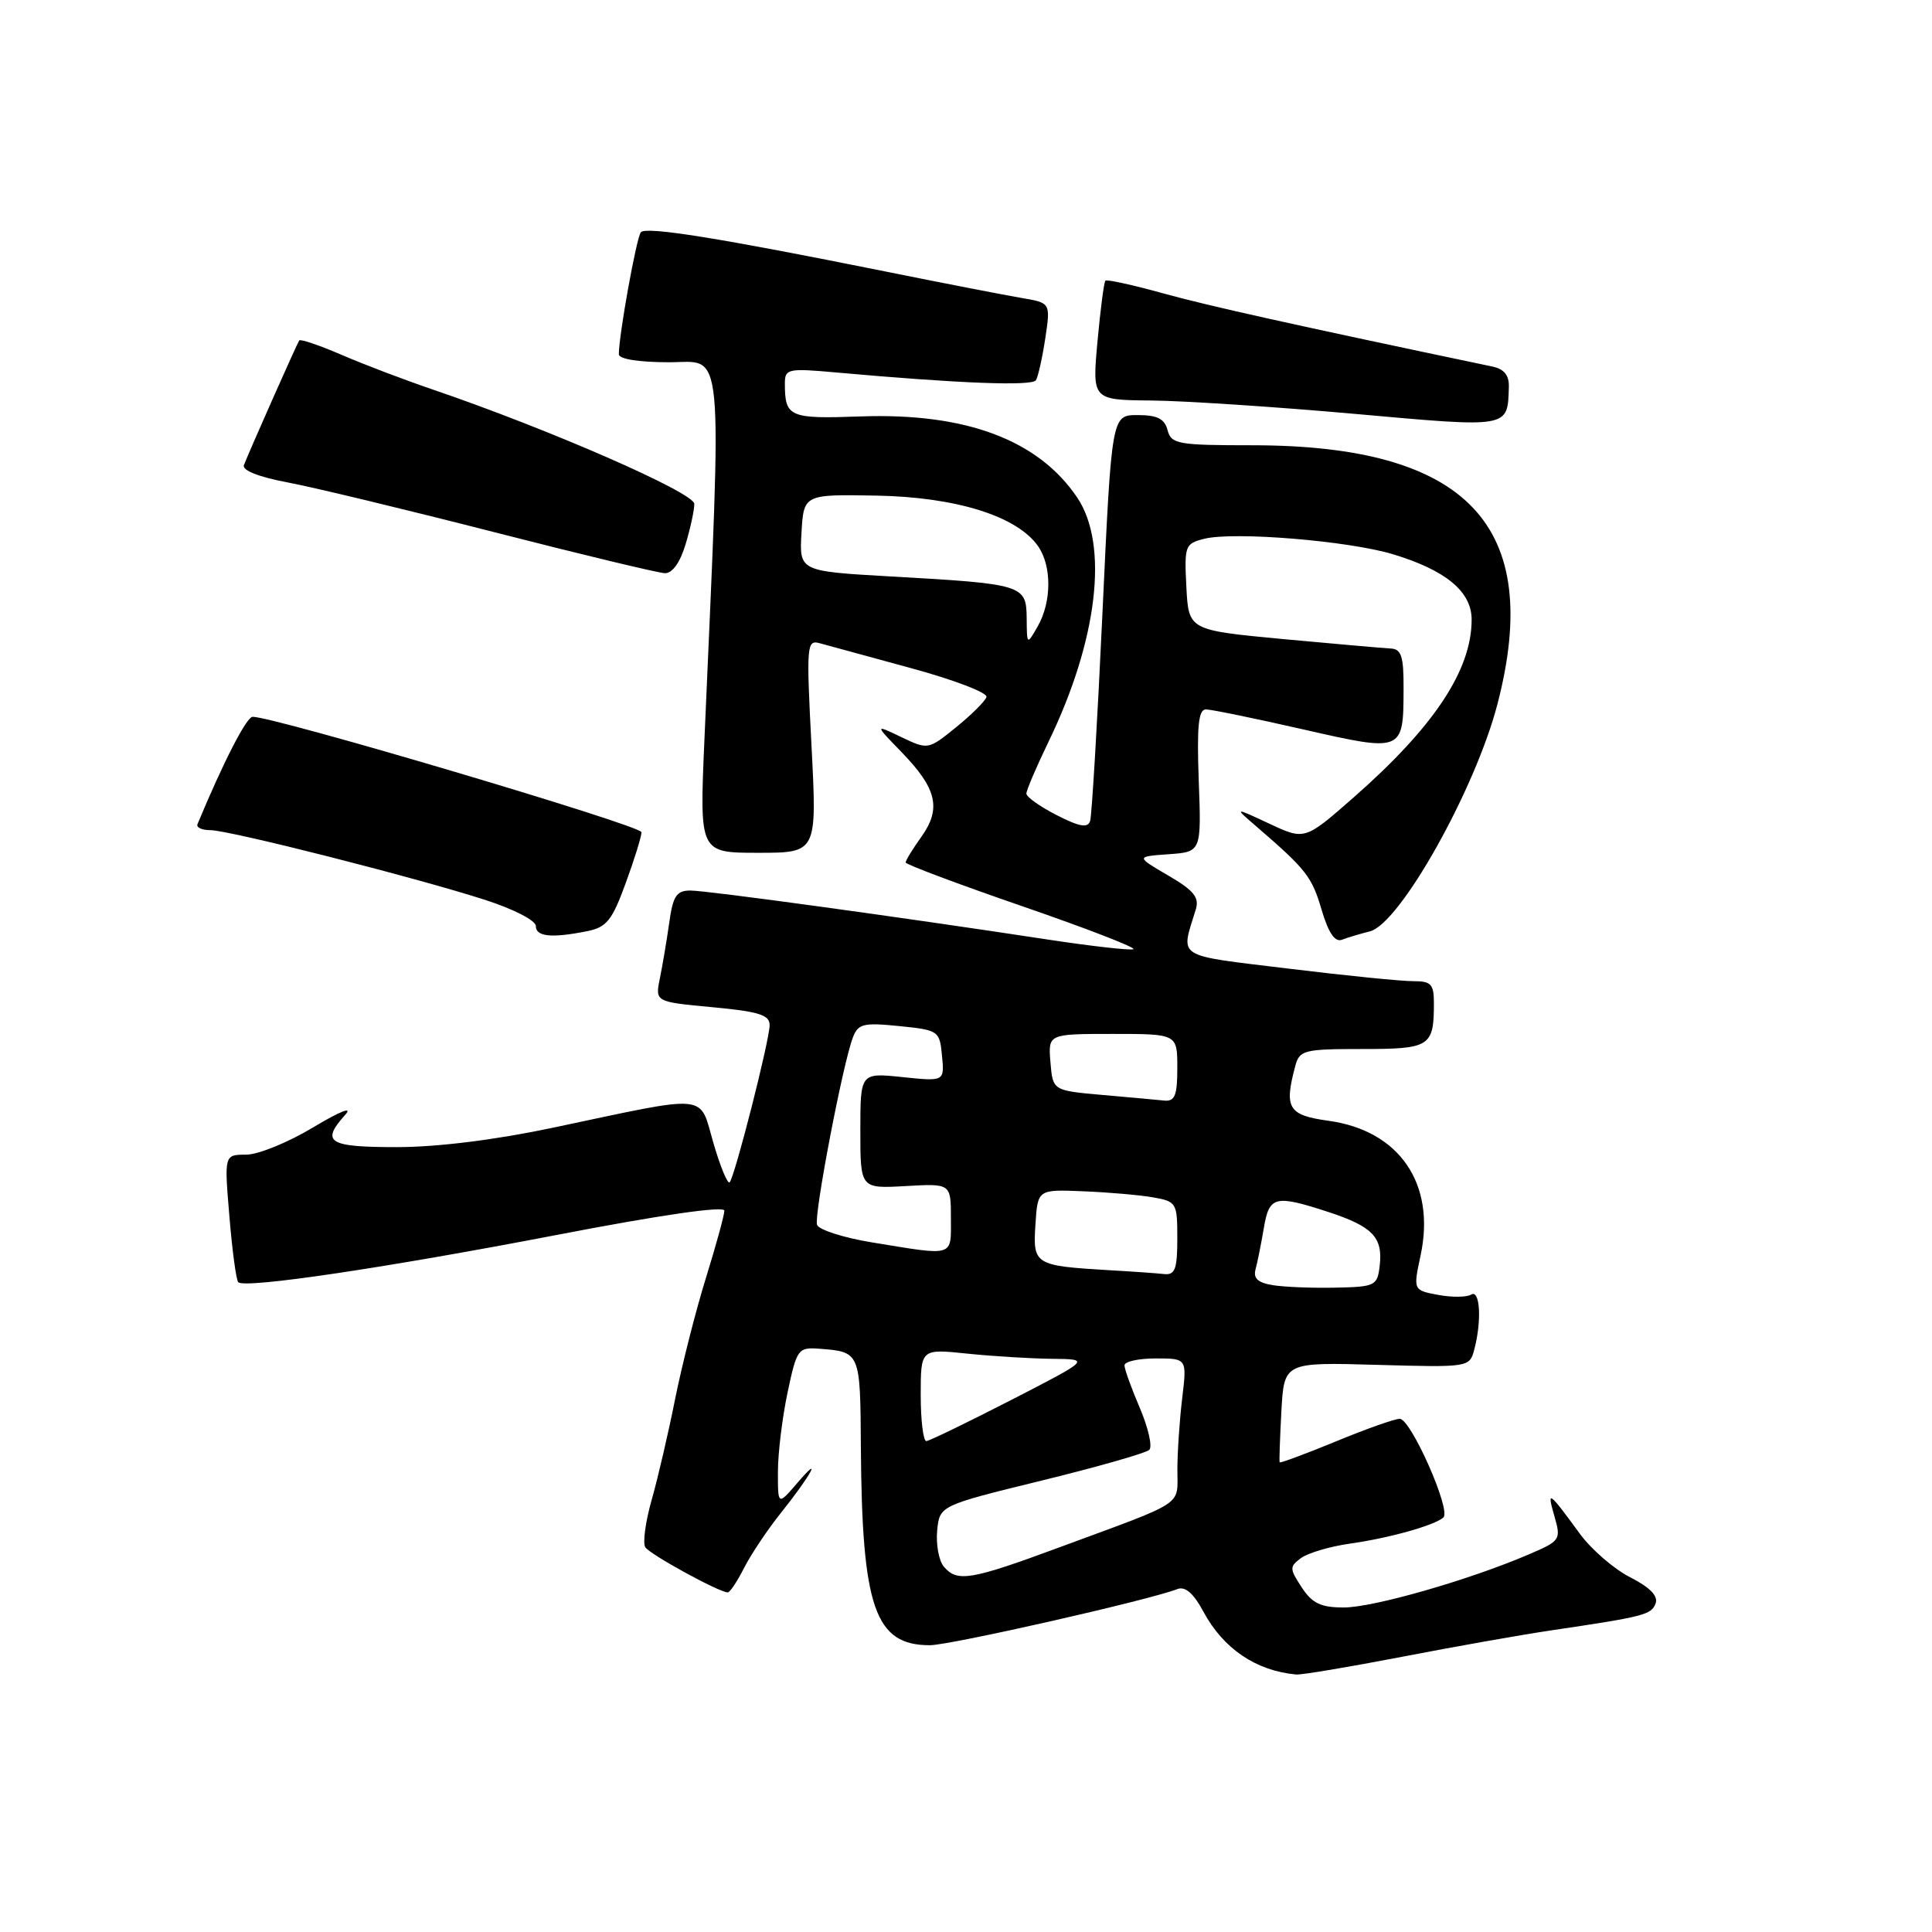 <?xml version="1.0" encoding="UTF-8" standalone="no"?>
<!DOCTYPE svg PUBLIC "-//W3C//DTD SVG 1.1//EN" "http://www.w3.org/Graphics/SVG/1.1/DTD/svg11.dtd" >
<svg xmlns="http://www.w3.org/2000/svg" xmlns:xlink="http://www.w3.org/1999/xlink" version="1.1" viewBox="0 0 256 256">
 <g >
 <path fill="currentColor"
d=" M 185.74 219.54 C 192.76 218.18 201.65 216.61 205.50 216.04 C 217.85 214.21 218.80 213.97 219.37 212.48 C 219.75 211.49 218.65 210.35 216.03 209.01 C 213.88 207.92 210.88 205.33 209.36 203.26 C 205.17 197.53 204.96 197.39 205.96 200.88 C 206.87 204.04 206.78 204.16 202.52 205.99 C 194.63 209.37 181.97 213.00 178.06 213.00 C 175.01 213.00 173.87 212.45 172.48 210.33 C 170.85 207.84 170.85 207.59 172.41 206.44 C 173.34 205.77 176.21 204.92 178.80 204.55 C 184.03 203.82 190.10 202.12 191.26 201.07 C 192.31 200.12 186.95 188.00 185.47 188.00 C 184.81 188.00 180.99 189.35 176.98 191.01 C 172.97 192.66 169.63 193.90 169.56 193.76 C 169.49 193.62 169.60 190.57 169.79 187.00 C 170.15 180.50 170.15 180.50 182.43 180.85 C 194.61 181.19 194.72 181.18 195.34 178.85 C 196.36 175.05 196.12 170.81 194.94 171.54 C 194.35 171.90 192.38 171.92 190.56 171.58 C 187.25 170.96 187.25 170.96 188.24 166.33 C 190.26 156.85 185.43 149.80 176.04 148.51 C 170.69 147.77 170.13 146.85 171.63 141.25 C 172.19 139.15 172.77 139.00 180.51 139.00 C 189.50 139.00 190.00 138.68 190.00 132.92 C 190.00 130.40 189.63 130.00 187.25 130.01 C 185.74 130.02 178.28 129.27 170.67 128.34 C 155.53 126.49 156.44 127.07 158.45 120.50 C 158.94 118.91 158.18 117.98 154.78 116.00 C 150.50 113.50 150.50 113.50 154.84 113.19 C 159.19 112.88 159.19 112.88 158.84 103.44 C 158.58 96.23 158.80 94.00 159.79 94.00 C 160.49 94.00 166.28 95.19 172.64 96.64 C 185.94 99.67 185.96 99.66 185.98 91.25 C 186.00 86.94 185.69 85.99 184.25 85.93 C 183.29 85.88 176.88 85.32 170.00 84.68 C 157.50 83.50 157.50 83.50 157.20 77.78 C 156.92 72.31 157.02 72.03 159.58 71.39 C 163.50 70.41 178.71 71.66 184.61 73.45 C 191.60 75.57 195.00 78.40 195.00 82.10 C 195.00 88.80 190.02 96.30 179.39 105.64 C 172.89 111.34 172.89 111.34 168.19 109.14 C 163.50 106.95 163.50 106.95 166.50 109.53 C 173.07 115.20 173.83 116.16 175.11 120.52 C 176.03 123.62 176.88 124.88 177.82 124.52 C 178.57 124.23 180.24 123.73 181.52 123.41 C 185.50 122.41 195.49 104.60 198.43 93.26 C 204.55 69.65 194.44 59.00 165.91 59.00 C 156.07 59.00 155.19 58.84 154.71 57.00 C 154.32 55.49 153.35 55.00 150.74 55.00 C 147.30 55.00 147.30 55.00 146.08 81.25 C 145.41 95.69 144.67 108.08 144.45 108.78 C 144.14 109.75 143.05 109.56 140.02 108.01 C 137.81 106.88 136.00 105.60 136.00 105.16 C 136.00 104.72 137.31 101.65 138.91 98.34 C 145.46 84.83 146.95 72.18 142.73 65.92 C 137.58 58.28 127.95 54.68 114.01 55.18 C 104.56 55.52 104.00 55.27 104.00 50.79 C 104.00 48.87 104.42 48.78 110.75 49.35 C 127.00 50.81 136.76 51.19 137.27 50.38 C 137.56 49.89 138.12 47.39 138.51 44.81 C 139.21 40.13 139.21 40.13 135.35 39.48 C 133.23 39.12 125.20 37.56 117.50 36.01 C 95.28 31.53 85.62 29.98 84.92 30.77 C 84.34 31.43 82.00 44.39 82.00 46.94 C 82.00 47.58 84.64 48.00 88.65 48.00 C 96.02 48.00 95.68 44.29 93.33 98.25 C 92.69 113.00 92.69 113.00 100.47 113.00 C 108.26 113.00 108.26 113.00 107.53 98.86 C 106.83 85.39 106.89 84.74 108.65 85.24 C 109.67 85.52 115.12 87.01 120.78 88.55 C 126.43 90.09 130.90 91.80 130.71 92.36 C 130.53 92.92 128.71 94.73 126.68 96.37 C 123.00 99.35 122.97 99.36 119.43 97.67 C 115.88 95.97 115.88 95.97 119.47 99.67 C 124.13 104.47 124.76 107.13 122.10 110.86 C 120.94 112.48 120.00 114.02 120.00 114.28 C 120.00 114.54 126.99 117.16 135.54 120.11 C 144.09 123.06 150.67 125.61 150.17 125.78 C 149.67 125.94 144.59 125.37 138.88 124.50 C 119.20 121.50 93.67 118.00 91.48 118.00 C 89.64 118.00 89.17 118.72 88.68 122.25 C 88.35 124.59 87.79 127.91 87.44 129.62 C 86.80 132.75 86.80 132.75 94.40 133.46 C 100.55 134.03 102.00 134.49 101.98 135.84 C 101.96 137.90 97.35 155.98 96.68 156.66 C 96.41 156.93 95.44 154.58 94.53 151.45 C 92.60 144.82 94.30 144.98 73.31 149.42 C 65.65 151.04 57.95 152.00 52.56 152.00 C 43.50 152.00 42.47 151.36 45.75 147.71 C 46.79 146.56 45.07 147.24 41.50 149.38 C 38.20 151.37 34.20 153.00 32.61 153.00 C 29.71 153.00 29.71 153.00 30.40 161.21 C 30.77 165.72 31.30 169.63 31.57 169.90 C 32.44 170.77 51.02 168.01 73.75 163.64 C 87.60 160.97 95.99 159.76 95.98 160.42 C 95.98 161.02 94.87 165.04 93.53 169.36 C 92.19 173.68 90.36 180.88 89.46 185.36 C 88.57 189.84 87.17 195.86 86.35 198.74 C 85.53 201.62 85.15 204.44 85.50 205.01 C 86.09 205.96 95.29 211.00 96.44 211.00 C 96.72 211.00 97.69 209.54 98.60 207.75 C 99.51 205.96 101.69 202.70 103.45 200.50 C 107.44 195.50 109.12 192.45 105.65 196.50 C 103.07 199.50 103.07 199.50 103.08 195.00 C 103.08 192.53 103.66 187.80 104.36 184.50 C 105.57 178.77 105.76 178.51 108.50 178.71 C 114.00 179.12 113.99 179.11 114.07 191.72 C 114.21 213.05 115.93 218.00 123.21 218.00 C 125.90 218.00 152.32 212.01 156.01 210.56 C 157.04 210.16 158.15 211.11 159.46 213.56 C 162.10 218.46 166.42 221.39 171.74 221.88 C 172.43 221.95 178.73 220.89 185.74 219.54 Z  M 77.78 123.39 C 80.38 122.87 81.10 121.98 82.90 117.04 C 84.06 113.88 85.00 110.84 85.00 110.27 C 85.00 109.39 36.28 94.94 33.47 94.98 C 32.66 95.00 29.60 100.96 26.17 109.20 C 25.98 109.64 26.75 110.00 27.87 110.00 C 30.36 110.00 54.92 116.23 64.25 119.23 C 68.02 120.44 71.00 121.97 71.00 122.70 C 71.00 124.12 73.08 124.33 77.78 123.39 Z  M 90.84 72.13 C 91.48 70.01 92.00 67.59 92.00 66.77 C 92.00 65.28 72.66 56.83 57.27 51.59 C 53.55 50.32 48.12 48.26 45.22 47.00 C 42.32 45.75 39.81 44.90 39.65 45.11 C 39.37 45.50 33.17 59.46 32.32 61.63 C 32.05 62.32 34.29 63.21 38.20 63.94 C 41.67 64.60 53.96 67.56 65.51 70.52 C 77.05 73.48 87.22 75.92 88.09 75.95 C 89.09 75.98 90.11 74.56 90.84 72.13 Z  M 199.93 51.27 C 199.98 49.73 199.30 48.89 197.75 48.57 C 171.45 43.05 160.20 40.55 154.16 38.88 C 150.12 37.76 146.66 37.00 146.47 37.19 C 146.28 37.39 145.81 41.02 145.42 45.27 C 144.72 53.00 144.72 53.00 152.61 53.07 C 156.95 53.11 169.05 53.91 179.50 54.84 C 200.17 56.69 199.76 56.76 199.93 51.27 Z  M 125.05 207.57 C 124.40 206.78 124.01 204.64 124.18 202.82 C 124.50 199.50 124.50 199.50 138.00 196.19 C 145.43 194.37 151.85 192.54 152.29 192.11 C 152.72 191.68 152.15 189.19 151.04 186.58 C 149.92 183.97 149.00 181.42 149.00 180.92 C 149.00 180.41 150.86 180.00 153.14 180.00 C 157.28 180.00 157.28 180.00 156.65 185.25 C 156.30 188.14 156.01 192.42 156.01 194.77 C 156.00 199.63 157.28 198.79 140.57 204.96 C 128.57 209.40 126.82 209.69 125.05 207.57 Z  M 122.00 184.86 C 122.00 178.72 122.00 178.72 128.15 179.36 C 131.53 179.71 136.59 180.02 139.40 180.05 C 144.50 180.10 144.50 180.10 134.00 185.50 C 128.22 188.47 123.16 190.92 122.75 190.95 C 122.34 190.98 122.00 188.24 122.00 184.86 Z  M 168.71 170.30 C 166.68 169.98 166.04 169.40 166.37 168.18 C 166.62 167.26 167.11 164.81 167.46 162.75 C 168.18 158.46 168.91 158.28 176.03 160.60 C 181.88 162.52 183.25 163.95 182.82 167.69 C 182.51 170.37 182.25 170.51 177.00 170.62 C 173.97 170.69 170.24 170.54 168.71 170.30 Z  M 147.00 168.31 C 137.09 167.72 136.85 167.58 137.20 162.27 C 137.50 157.60 137.50 157.60 143.50 157.85 C 146.80 157.98 150.96 158.34 152.75 158.65 C 155.90 159.20 156.00 159.38 156.00 164.11 C 156.00 168.17 155.70 168.97 154.25 168.82 C 153.29 168.71 150.03 168.48 147.00 168.31 Z  M 115.58 164.63 C 111.77 164.01 108.48 162.95 108.26 162.29 C 107.84 161.01 111.66 141.03 113.00 137.50 C 113.70 135.65 114.38 135.48 119.14 135.96 C 124.38 136.49 124.51 136.58 124.82 139.90 C 125.15 143.30 125.15 143.30 119.57 142.72 C 114.00 142.14 114.00 142.14 114.00 149.82 C 114.00 157.50 114.00 157.50 120.00 157.16 C 126.00 156.82 126.00 156.82 126.00 161.41 C 126.00 166.61 126.59 166.43 115.58 164.63 Z  M 146.00 145.08 C 139.50 144.50 139.50 144.50 139.19 140.75 C 138.88 137.00 138.88 137.00 147.44 137.00 C 156.00 137.00 156.00 137.00 156.00 141.50 C 156.00 145.18 155.68 145.97 154.25 145.83 C 153.29 145.73 149.57 145.39 146.00 145.08 Z  M 136.04 81.88 C 135.99 77.50 135.59 77.37 117.97 76.38 C 105.91 75.69 105.91 75.69 106.20 70.60 C 106.50 65.50 106.50 65.50 116.13 65.67 C 126.67 65.86 134.75 68.38 137.54 72.36 C 139.38 74.98 139.36 79.75 137.50 83.00 C 136.07 85.50 136.07 85.50 136.04 81.88 Z "/>
</g>
</svg>